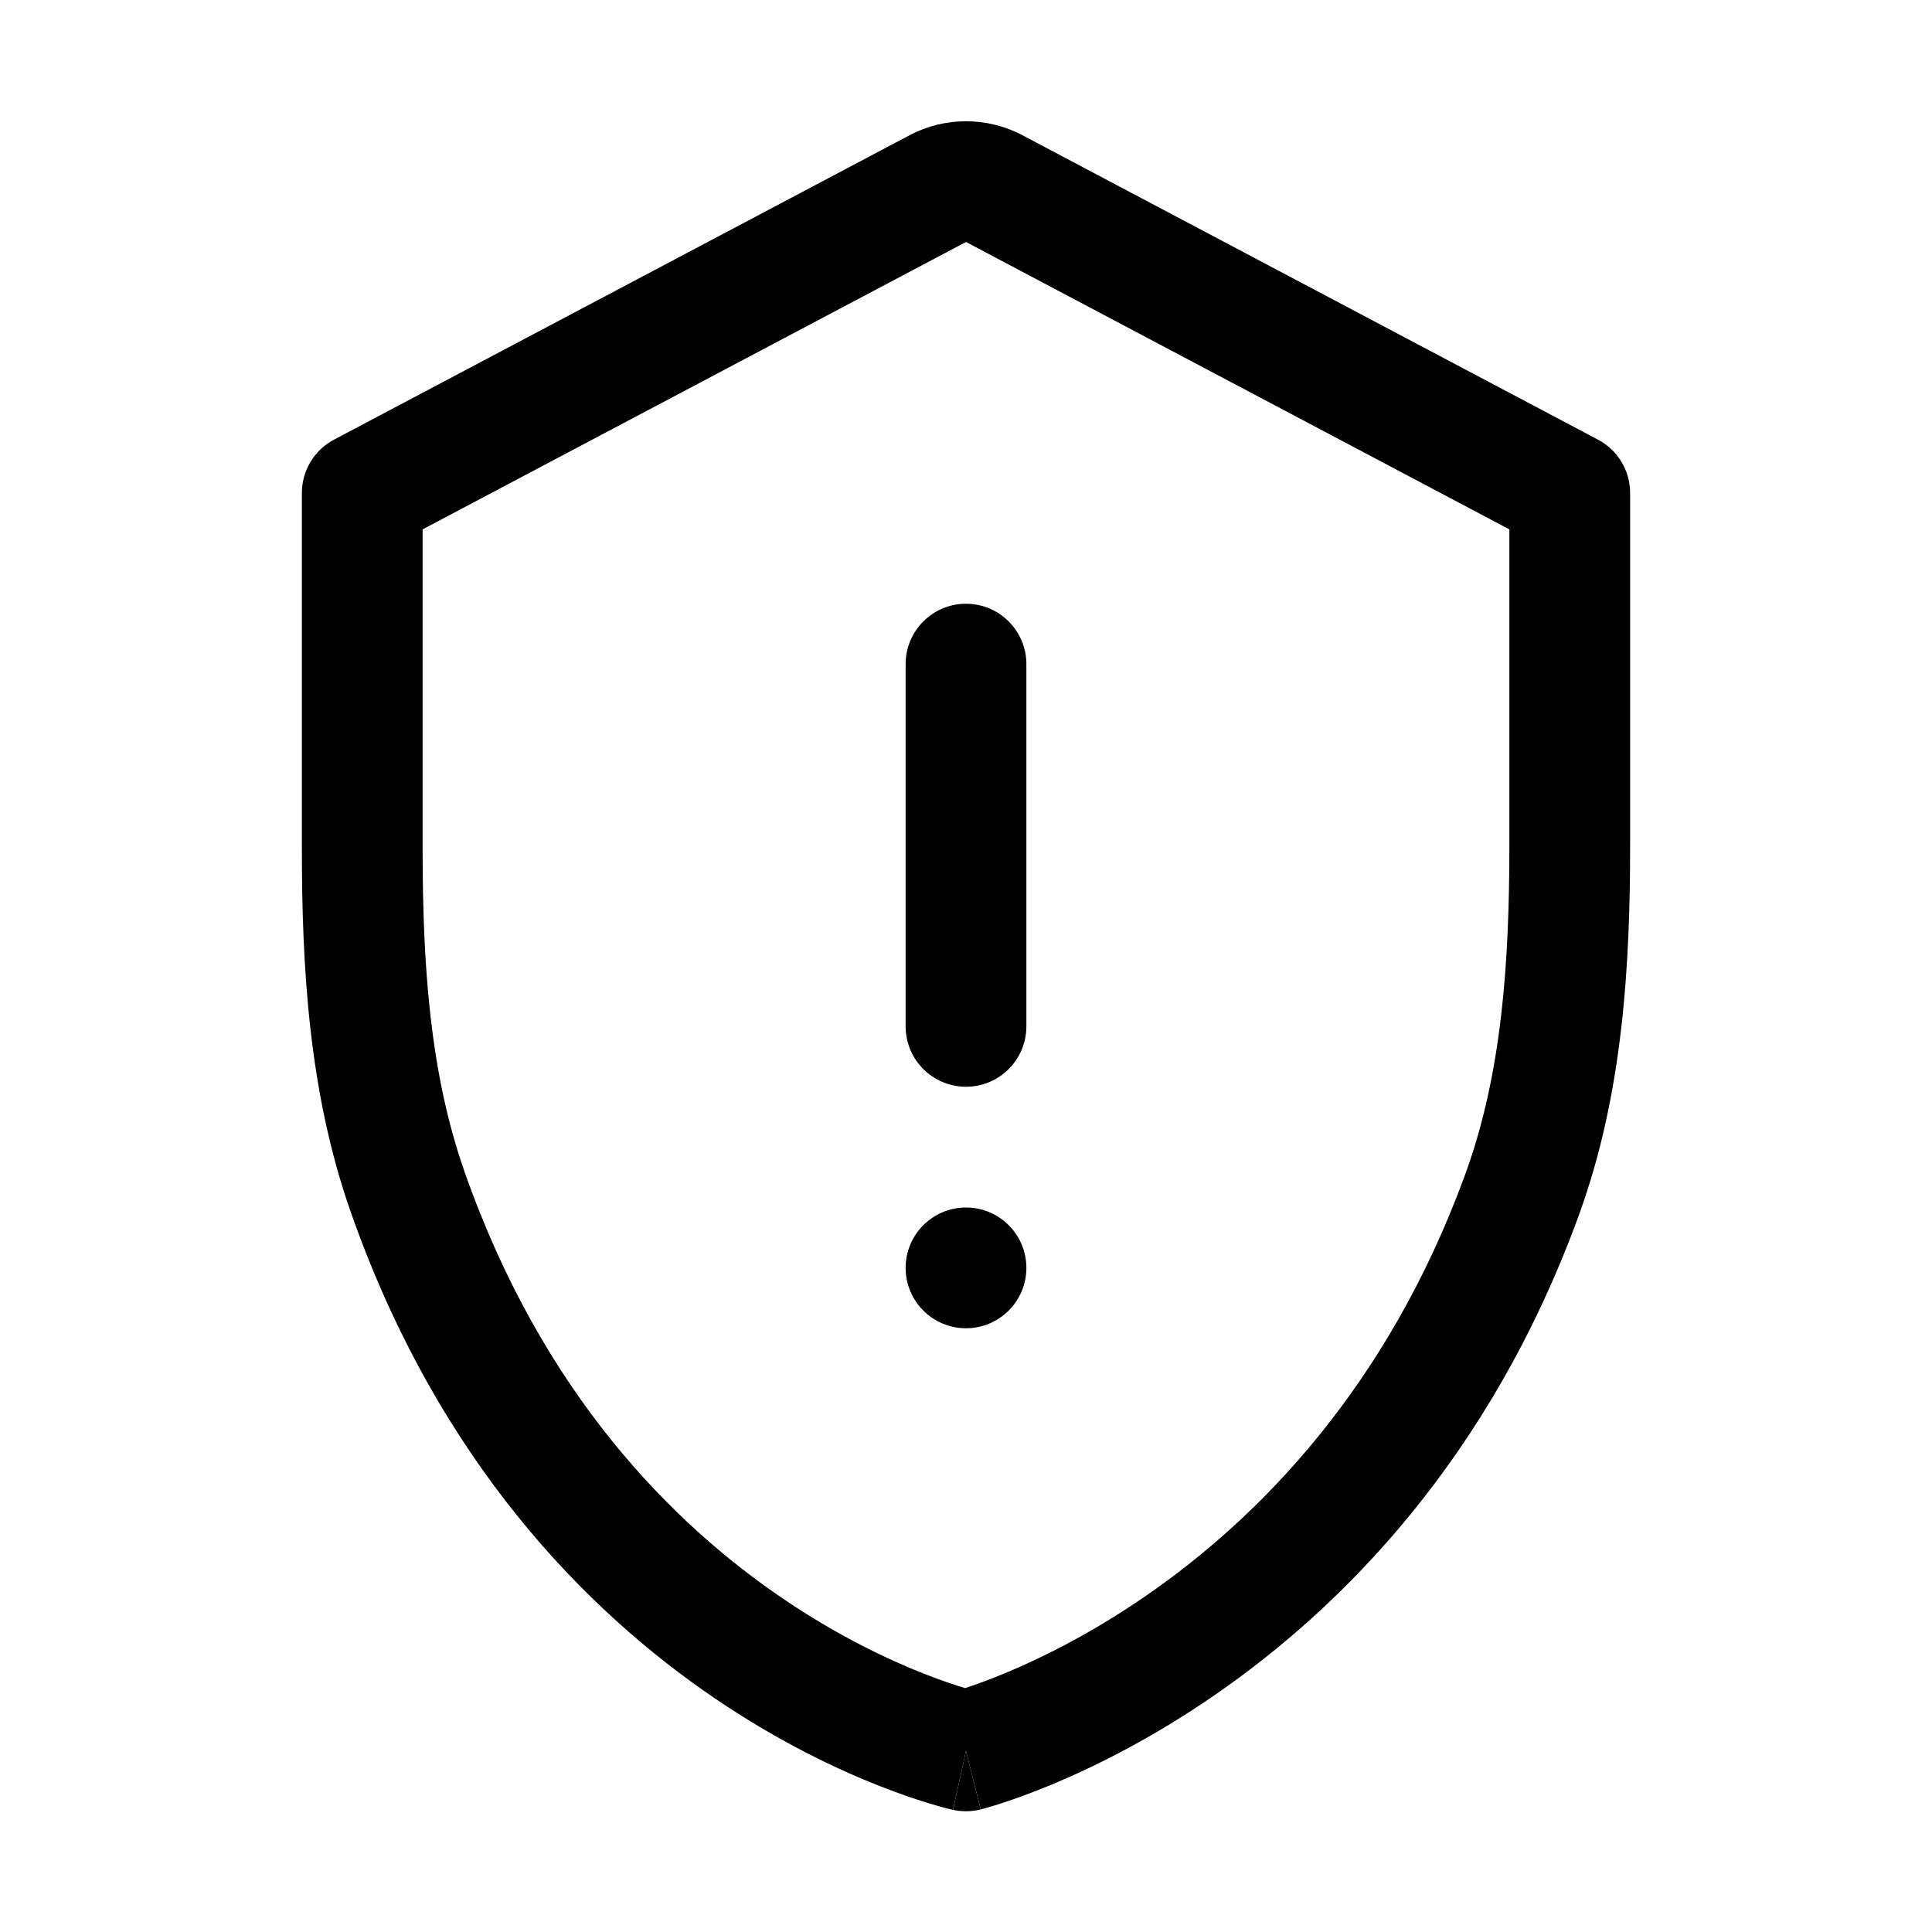 <svg width="32" height="32" viewBox="0 0 32 32" fill="none" xmlns="http://www.w3.org/2000/svg">
<path d="M16 10C16.552 10 17 10.448 17 11V17C17 17.552 16.552 18 16 18C15.448 18 15 17.552 15 17V11C15 10.448 15.448 10 16 10Z" fill="black"/>
<path d="M16 22C16.552 22 17 21.552 17 21C17 20.448 16.552 20 16 20C15.448 20 15 20.448 15 21C15 21.552 15.448 22 16 22Z" fill="black"/>
<path fill-rule="evenodd" clip-rule="evenodd" d="M15.065 2.24C15.65 1.931 16.35 1.931 16.935 2.24L26.468 7.282C26.795 7.455 27 7.795 27 8.166V13.986C27 15.977 26.885 18.116 26.148 20.135C24.681 24.157 22.23 26.616 20.135 28.065C19.09 28.788 18.135 29.259 17.435 29.552C17.084 29.698 16.797 29.8 16.591 29.867C16.489 29.9 16.407 29.925 16.348 29.941C16.319 29.95 16.295 29.956 16.278 29.961L16.256 29.967L16.249 29.969L16.246 29.969L16.245 29.97C16.245 29.97 16.244 29.97 16 29C15.785 29.977 15.784 29.976 15.784 29.976L15.782 29.976L15.78 29.976L15.772 29.974L15.749 29.968C15.732 29.964 15.707 29.958 15.677 29.951C15.617 29.935 15.534 29.913 15.43 29.882C15.222 29.82 14.93 29.724 14.574 29.584C13.864 29.305 12.897 28.848 11.841 28.131C9.721 26.691 7.257 24.21 5.805 20.062C5.112 18.084 5 16.001 5 14.056V8.166C5 7.795 5.205 7.455 5.532 7.282L15.065 2.24ZM15.986 27.96C16.144 27.909 16.376 27.826 16.664 27.706C17.258 27.458 18.086 27.051 18.997 26.42C20.814 25.163 22.968 23.018 24.269 19.45C24.88 17.775 25 15.929 25 13.986V8.768L16 4.008L7 8.768V14.056C7 15.951 7.115 17.754 7.692 19.401C8.983 23.087 11.145 25.24 12.965 26.476C13.879 27.097 14.71 27.488 15.306 27.723C15.595 27.837 15.828 27.913 15.986 27.96Z" fill="black"/>
<path d="M16 29L16.244 29.97C16.093 30.008 15.936 30.01 15.785 29.977L16 29Z" fill="black"/>
</svg>
